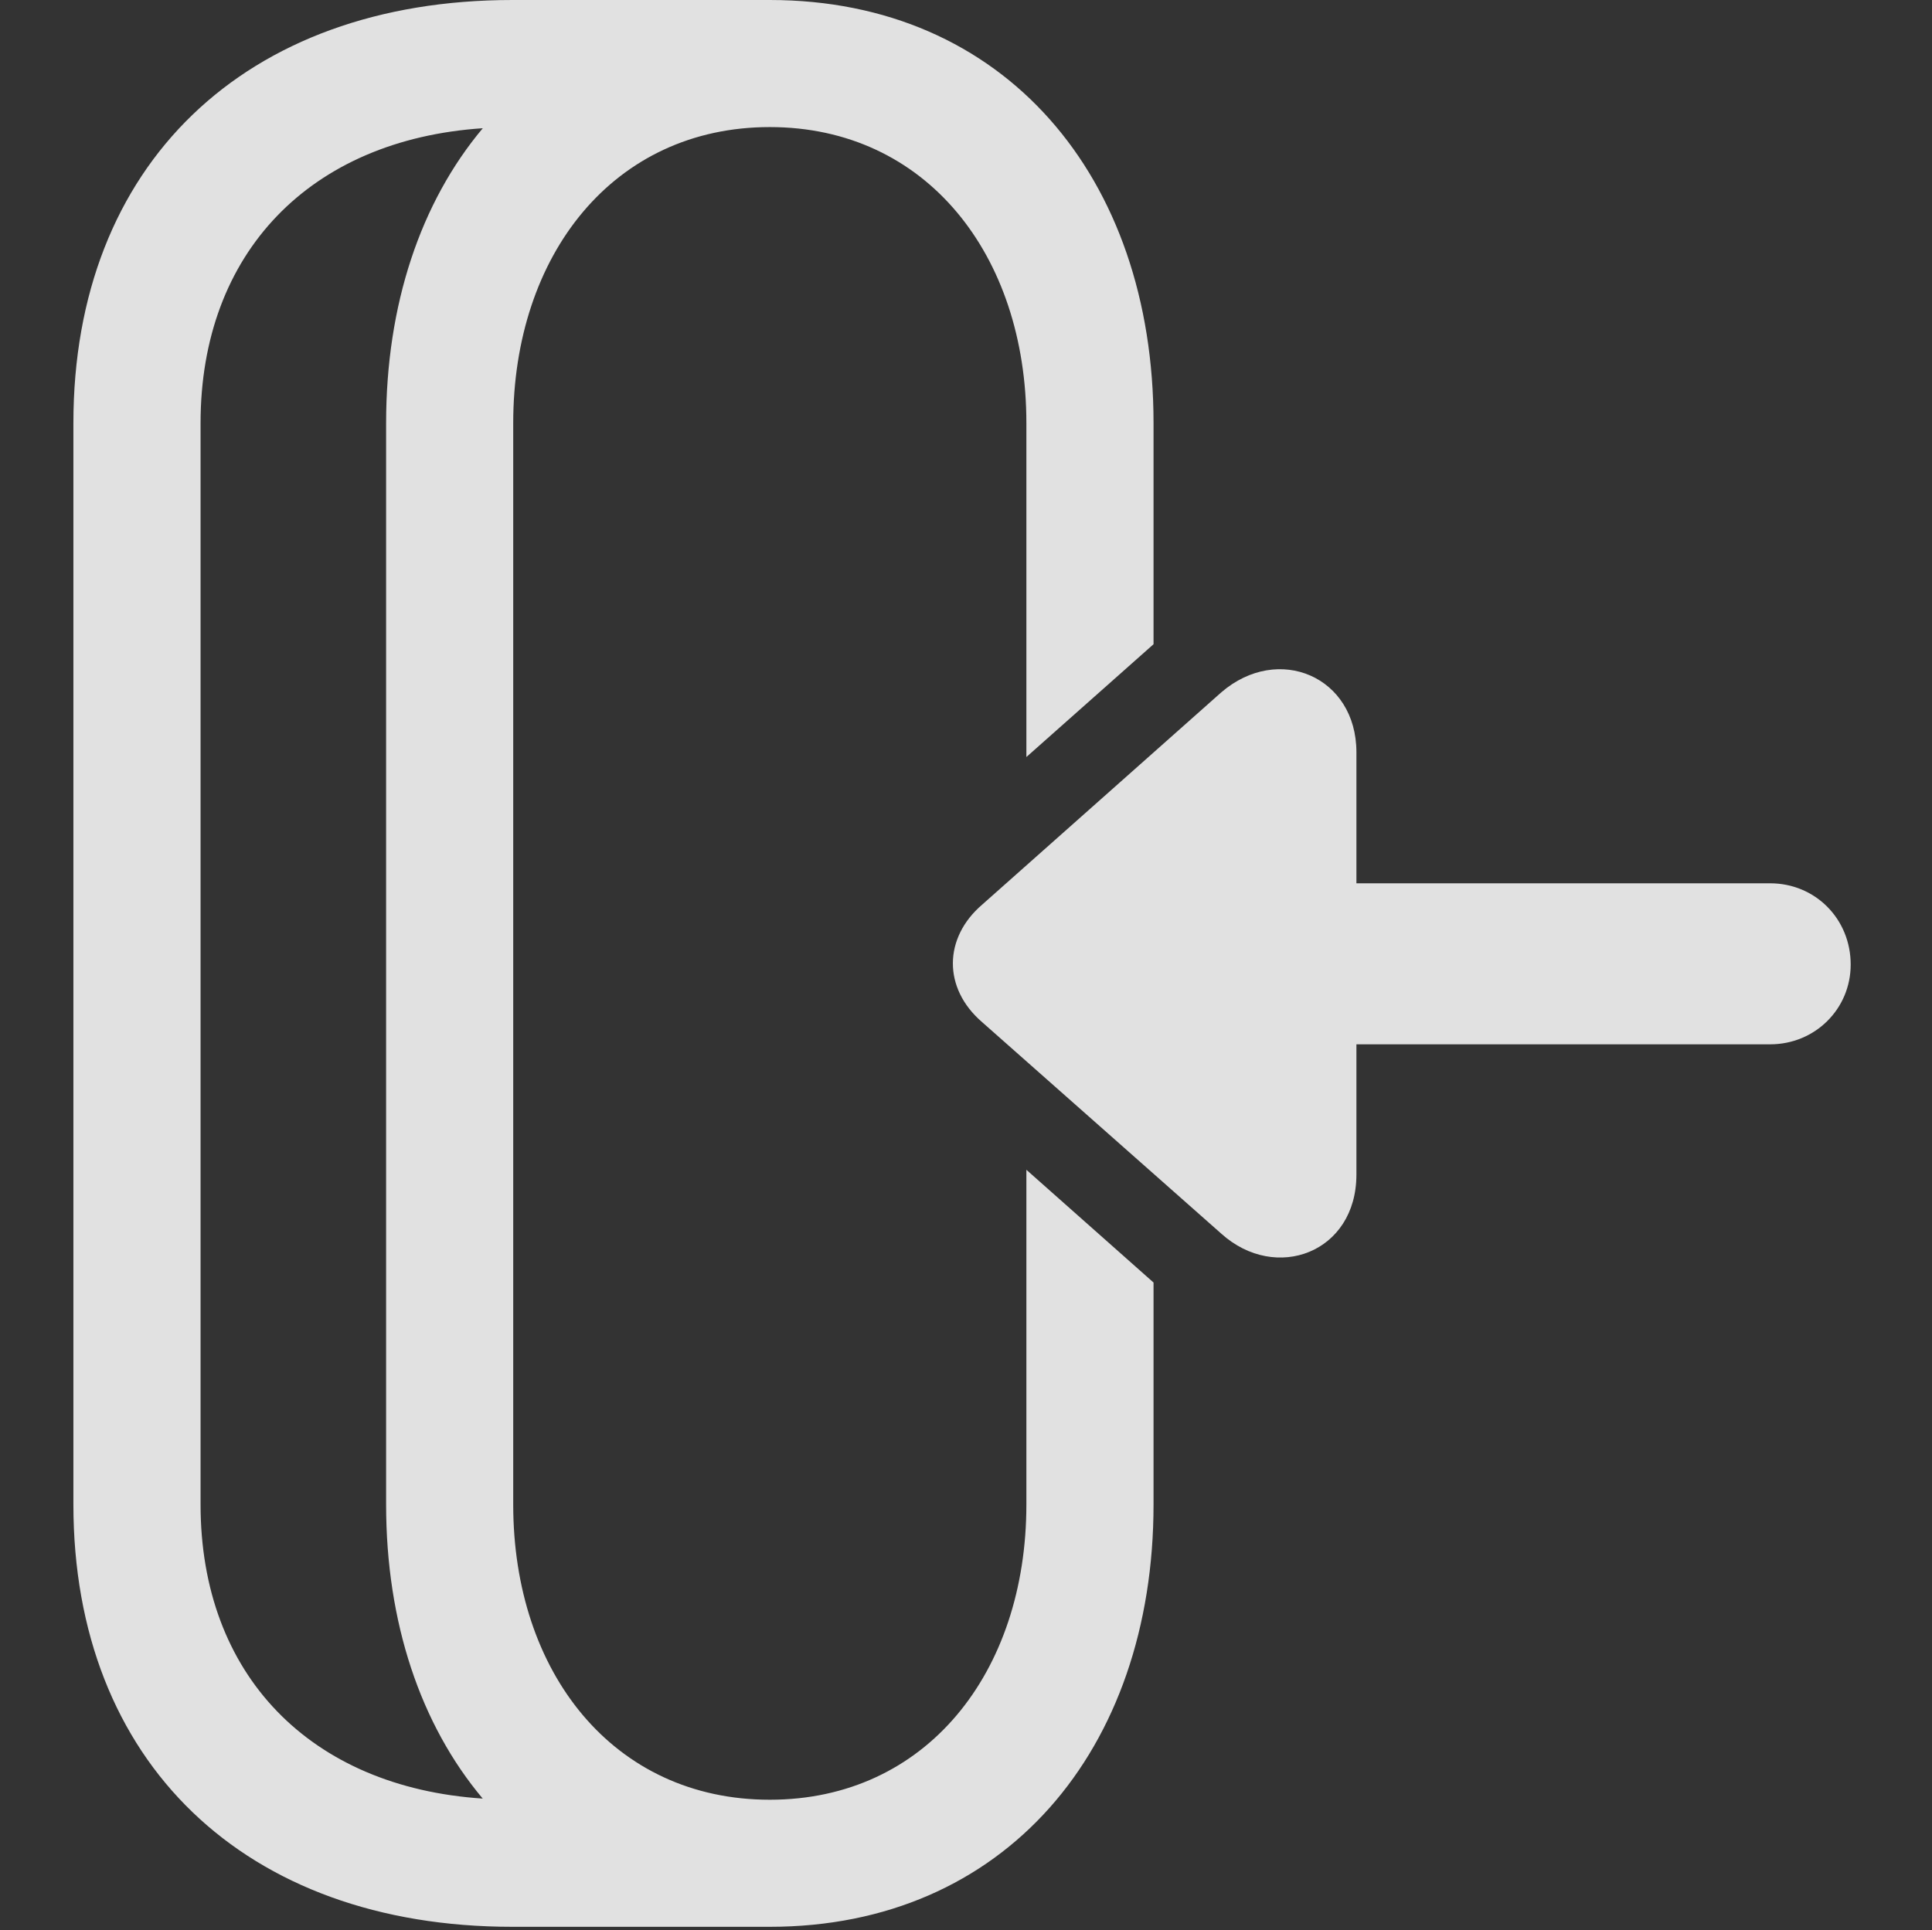 <?xml version="1.0" encoding="UTF-8"?>
<!--Generator: Apple Native CoreSVG 326-->
<!DOCTYPE svg
PUBLIC "-//W3C//DTD SVG 1.1//EN"
       "http://www.w3.org/Graphics/SVG/1.1/DTD/svg11.dtd">
<svg version="1.1" xmlns="http://www.w3.org/2000/svg" xmlns:xlink="http://www.w3.org/1999/xlink" viewBox="0 0 33.455 33.428">
 <rect x="0" y="0" width="33.455" height="33.428" fill="#333333" stroke="none"/>
 <g>
  <rect height="33.428" opacity="0" width="33.455" x="0" y="0"/>
  <path d="M1.271 26.059L1.271 7.328C1.271 2.857 4.238 0 8.873 0L13.33 0C17.391 0 19.975 3.062 19.975 7.328L19.975 11.158L17.773 13.112L17.773 7.328C17.773 4.416 16.037 2.201 13.33 2.201C10.623 2.201 8.887 4.416 8.887 7.328L8.887 26.059C8.887 28.971 10.623 31.172 13.33 31.172C16.037 31.172 17.773 28.971 17.773 26.059L17.773 20.261L19.975 22.214L19.975 26.059C19.975 30.311 17.391 33.373 13.33 33.373L8.873 33.373C4.238 33.373 1.271 30.516 1.271 26.059ZM3.473 7.328L3.473 26.059C3.473 29.009 5.371 30.955 8.359 31.152C7.282 29.871 6.686 28.102 6.686 26.059L6.686 7.328C6.686 5.277 7.283 3.504 8.36 2.221C5.372 2.419 3.473 4.377 3.473 7.328Z" fill="white" fill-opacity="0.85"/>
  <path d="M17.008 17.705L21.15 21.369C22.094 22.217 23.488 21.697 23.488 20.344L23.488 18.088L30.652 18.088C31.432 18.088 32.047 17.473 32.047 16.707C32.047 15.914 31.432 15.299 30.652 15.299L23.488 15.299L23.488 13.029C23.488 11.717 22.135 11.143 21.15 11.99L17.008 15.668C16.338 16.242 16.324 17.117 17.008 17.705Z" fill="white" fill-opacity="0.85"/>
 </g>
</svg>

